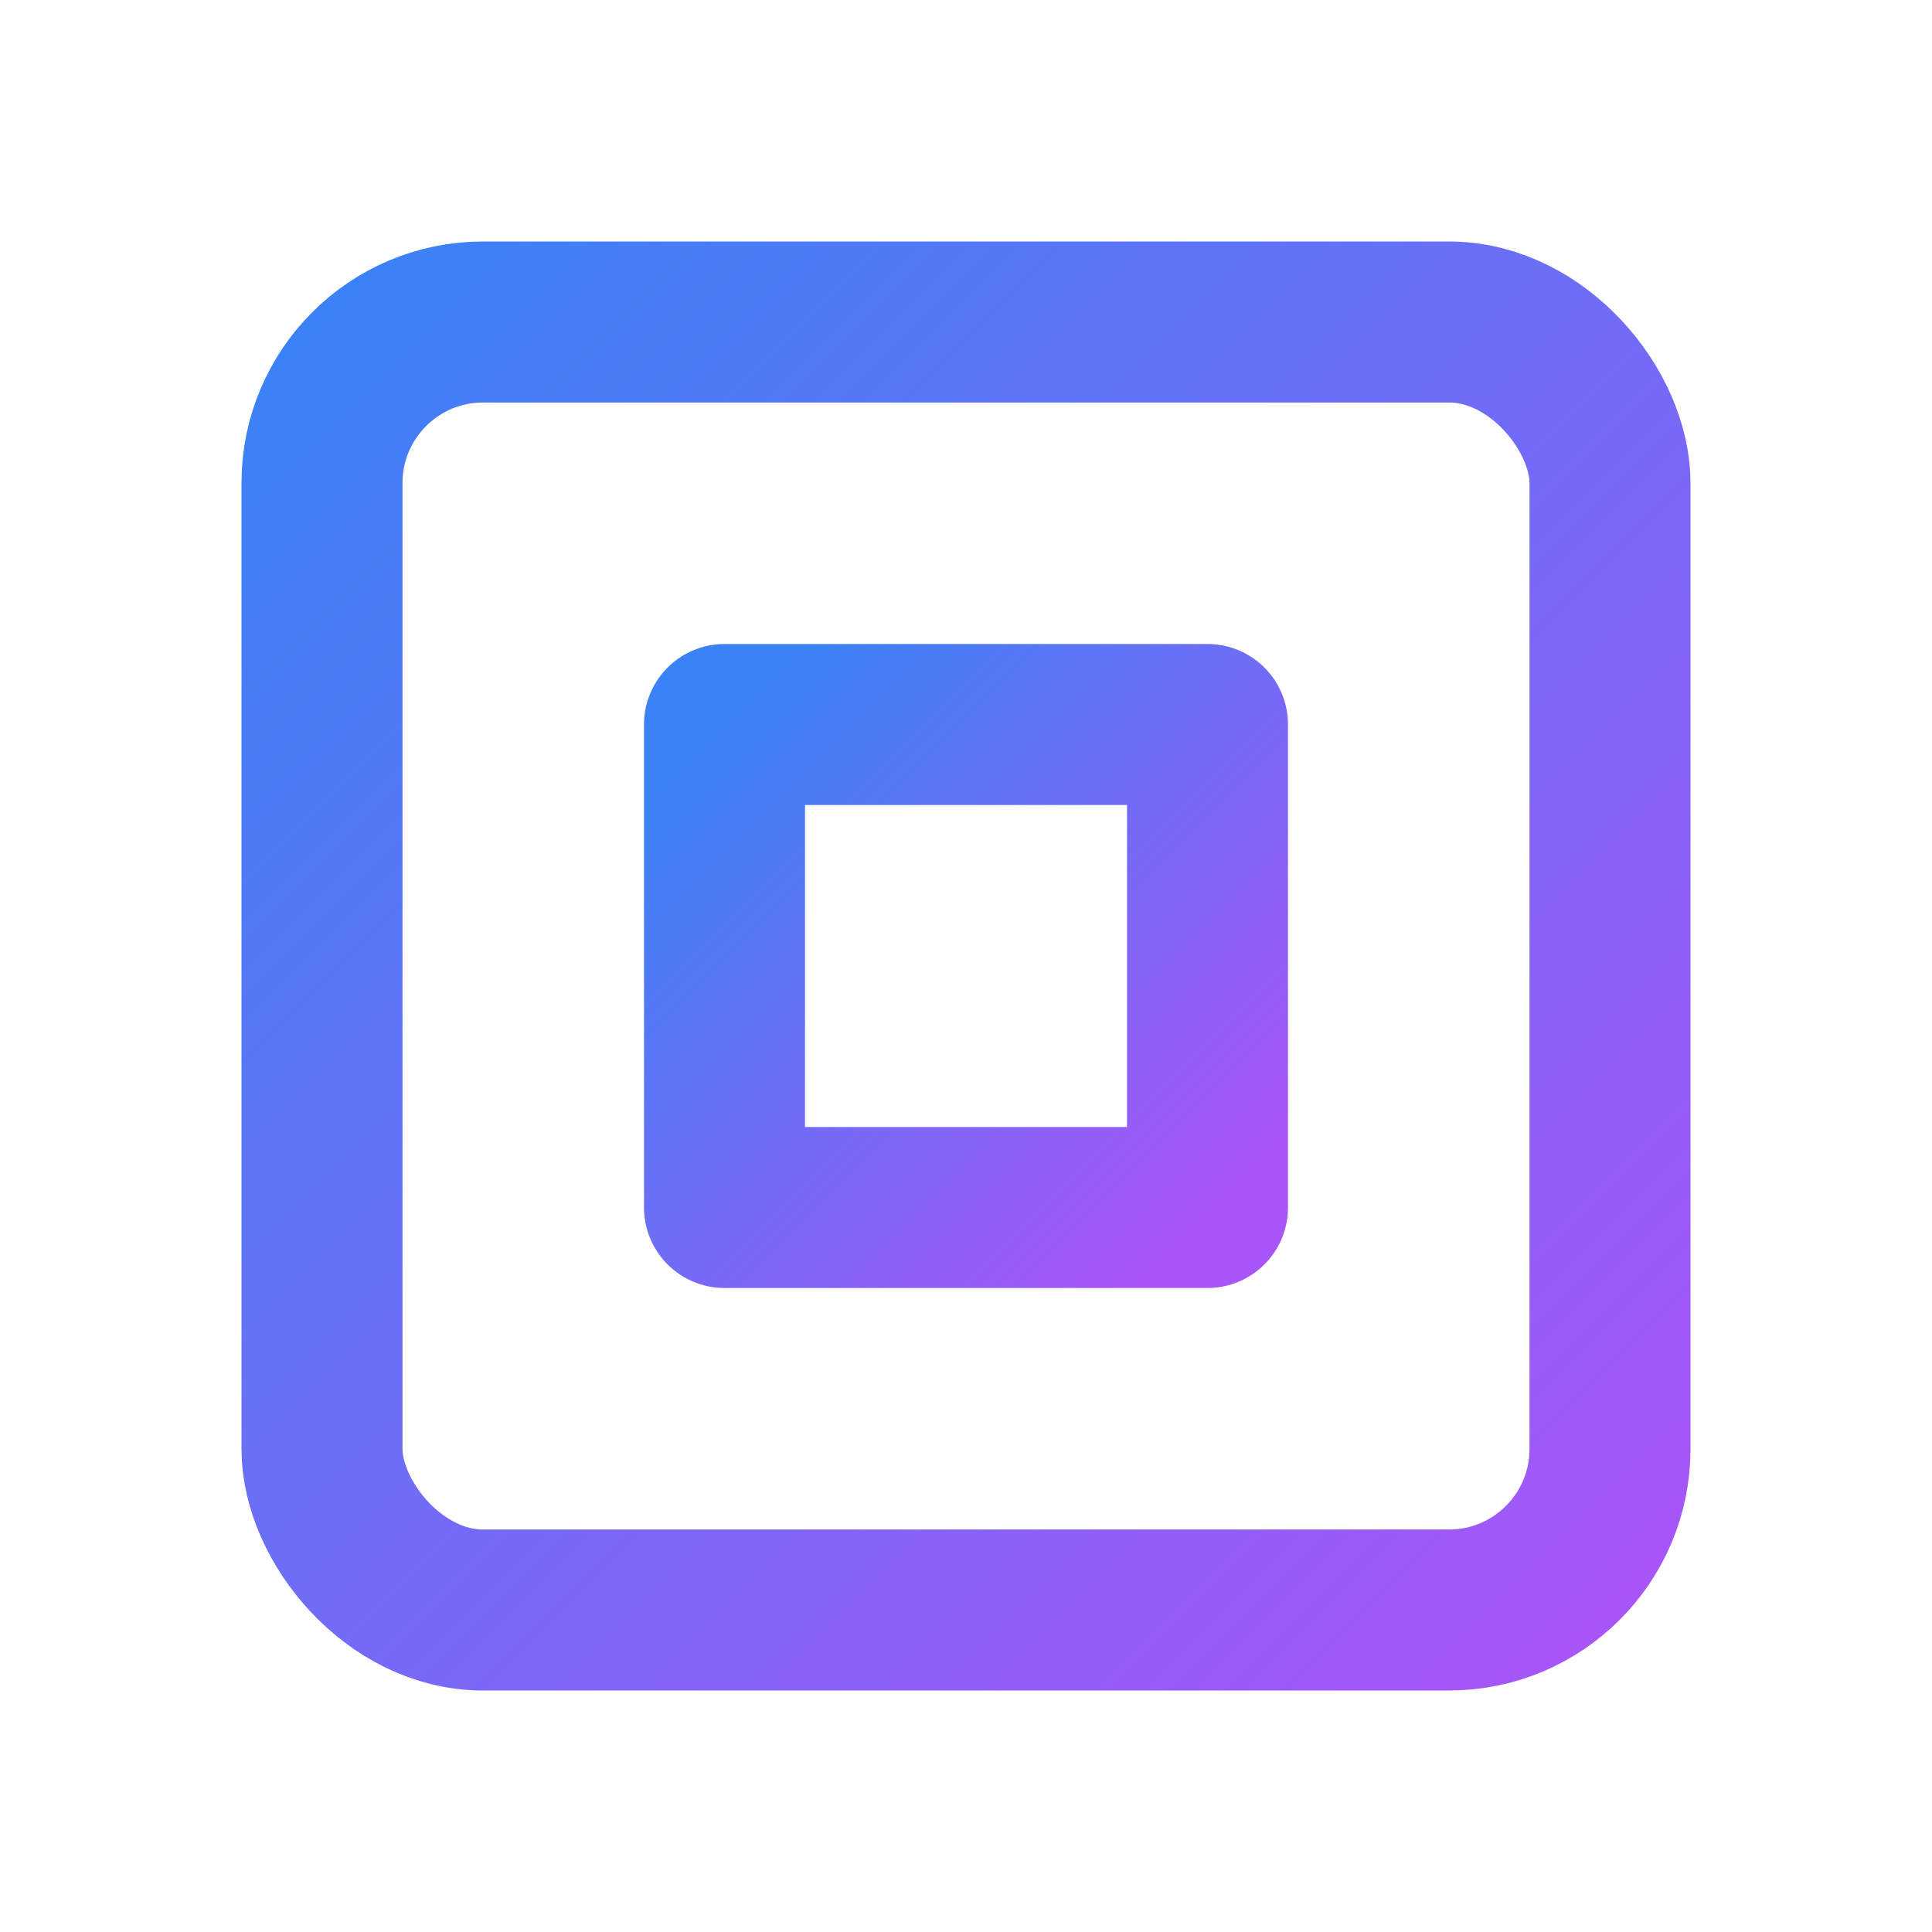 <svg xmlns="http://www.w3.org/2000/svg" viewBox="0 0 24 24" fill="none">
  <defs>
    <linearGradient id="gradient" x1="0%" y1="0%" x2="100%" y2="100%">
      <stop offset="0%" stop-color="#3b82f6" />
      <stop offset="100%" stop-color="#a855f7" />
    </linearGradient>
  </defs>
  <rect x="4" y="4" width="16" height="16" rx="2" ry="2" stroke="url(#gradient)" stroke-width="2" stroke-linecap="round" stroke-linejoin="round"></rect>
  <rect x="9" y="9" width="6" height="6" stroke="url(#gradient)" stroke-width="2" stroke-linecap="round" stroke-linejoin="round"></rect>
  <line x1="9" y1="1" x2="9" y2="4" stroke="url(#gradient)" stroke-width="2" stroke-linecap="round" stroke-linejoin="round"></line>
  <line x1="15" y1="1" x2="15" y2="4" stroke="url(#gradient)" stroke-width="2" stroke-linecap="round" stroke-linejoin="round"></line>
  <line x1="9" y1="20" x2="9" y2="23" stroke="url(#gradient)" stroke-width="2" stroke-linecap="round" stroke-linejoin="round"></line>
  <line x1="15" y1="20" x2="15" y2="23" stroke="url(#gradient)" stroke-width="2" stroke-linecap="round" stroke-linejoin="round"></line>
  <line x1="20" y1="9" x2="23" y2="9" stroke="url(#gradient)" stroke-width="2" stroke-linecap="round" stroke-linejoin="round"></line>
  <line x1="20" y1="14" x2="23" y2="14" stroke="url(#gradient)" stroke-width="2" stroke-linecap="round" stroke-linejoin="round"></line>
  <line x1="1" y1="9" x2="4" y2="9" stroke="url(#gradient)" stroke-width="2" stroke-linecap="round" stroke-linejoin="round"></line>
  <line x1="1" y1="14" x2="4" y2="14" stroke="url(#gradient)" stroke-width="2" stroke-linecap="round" stroke-linejoin="round"></line>
</svg>